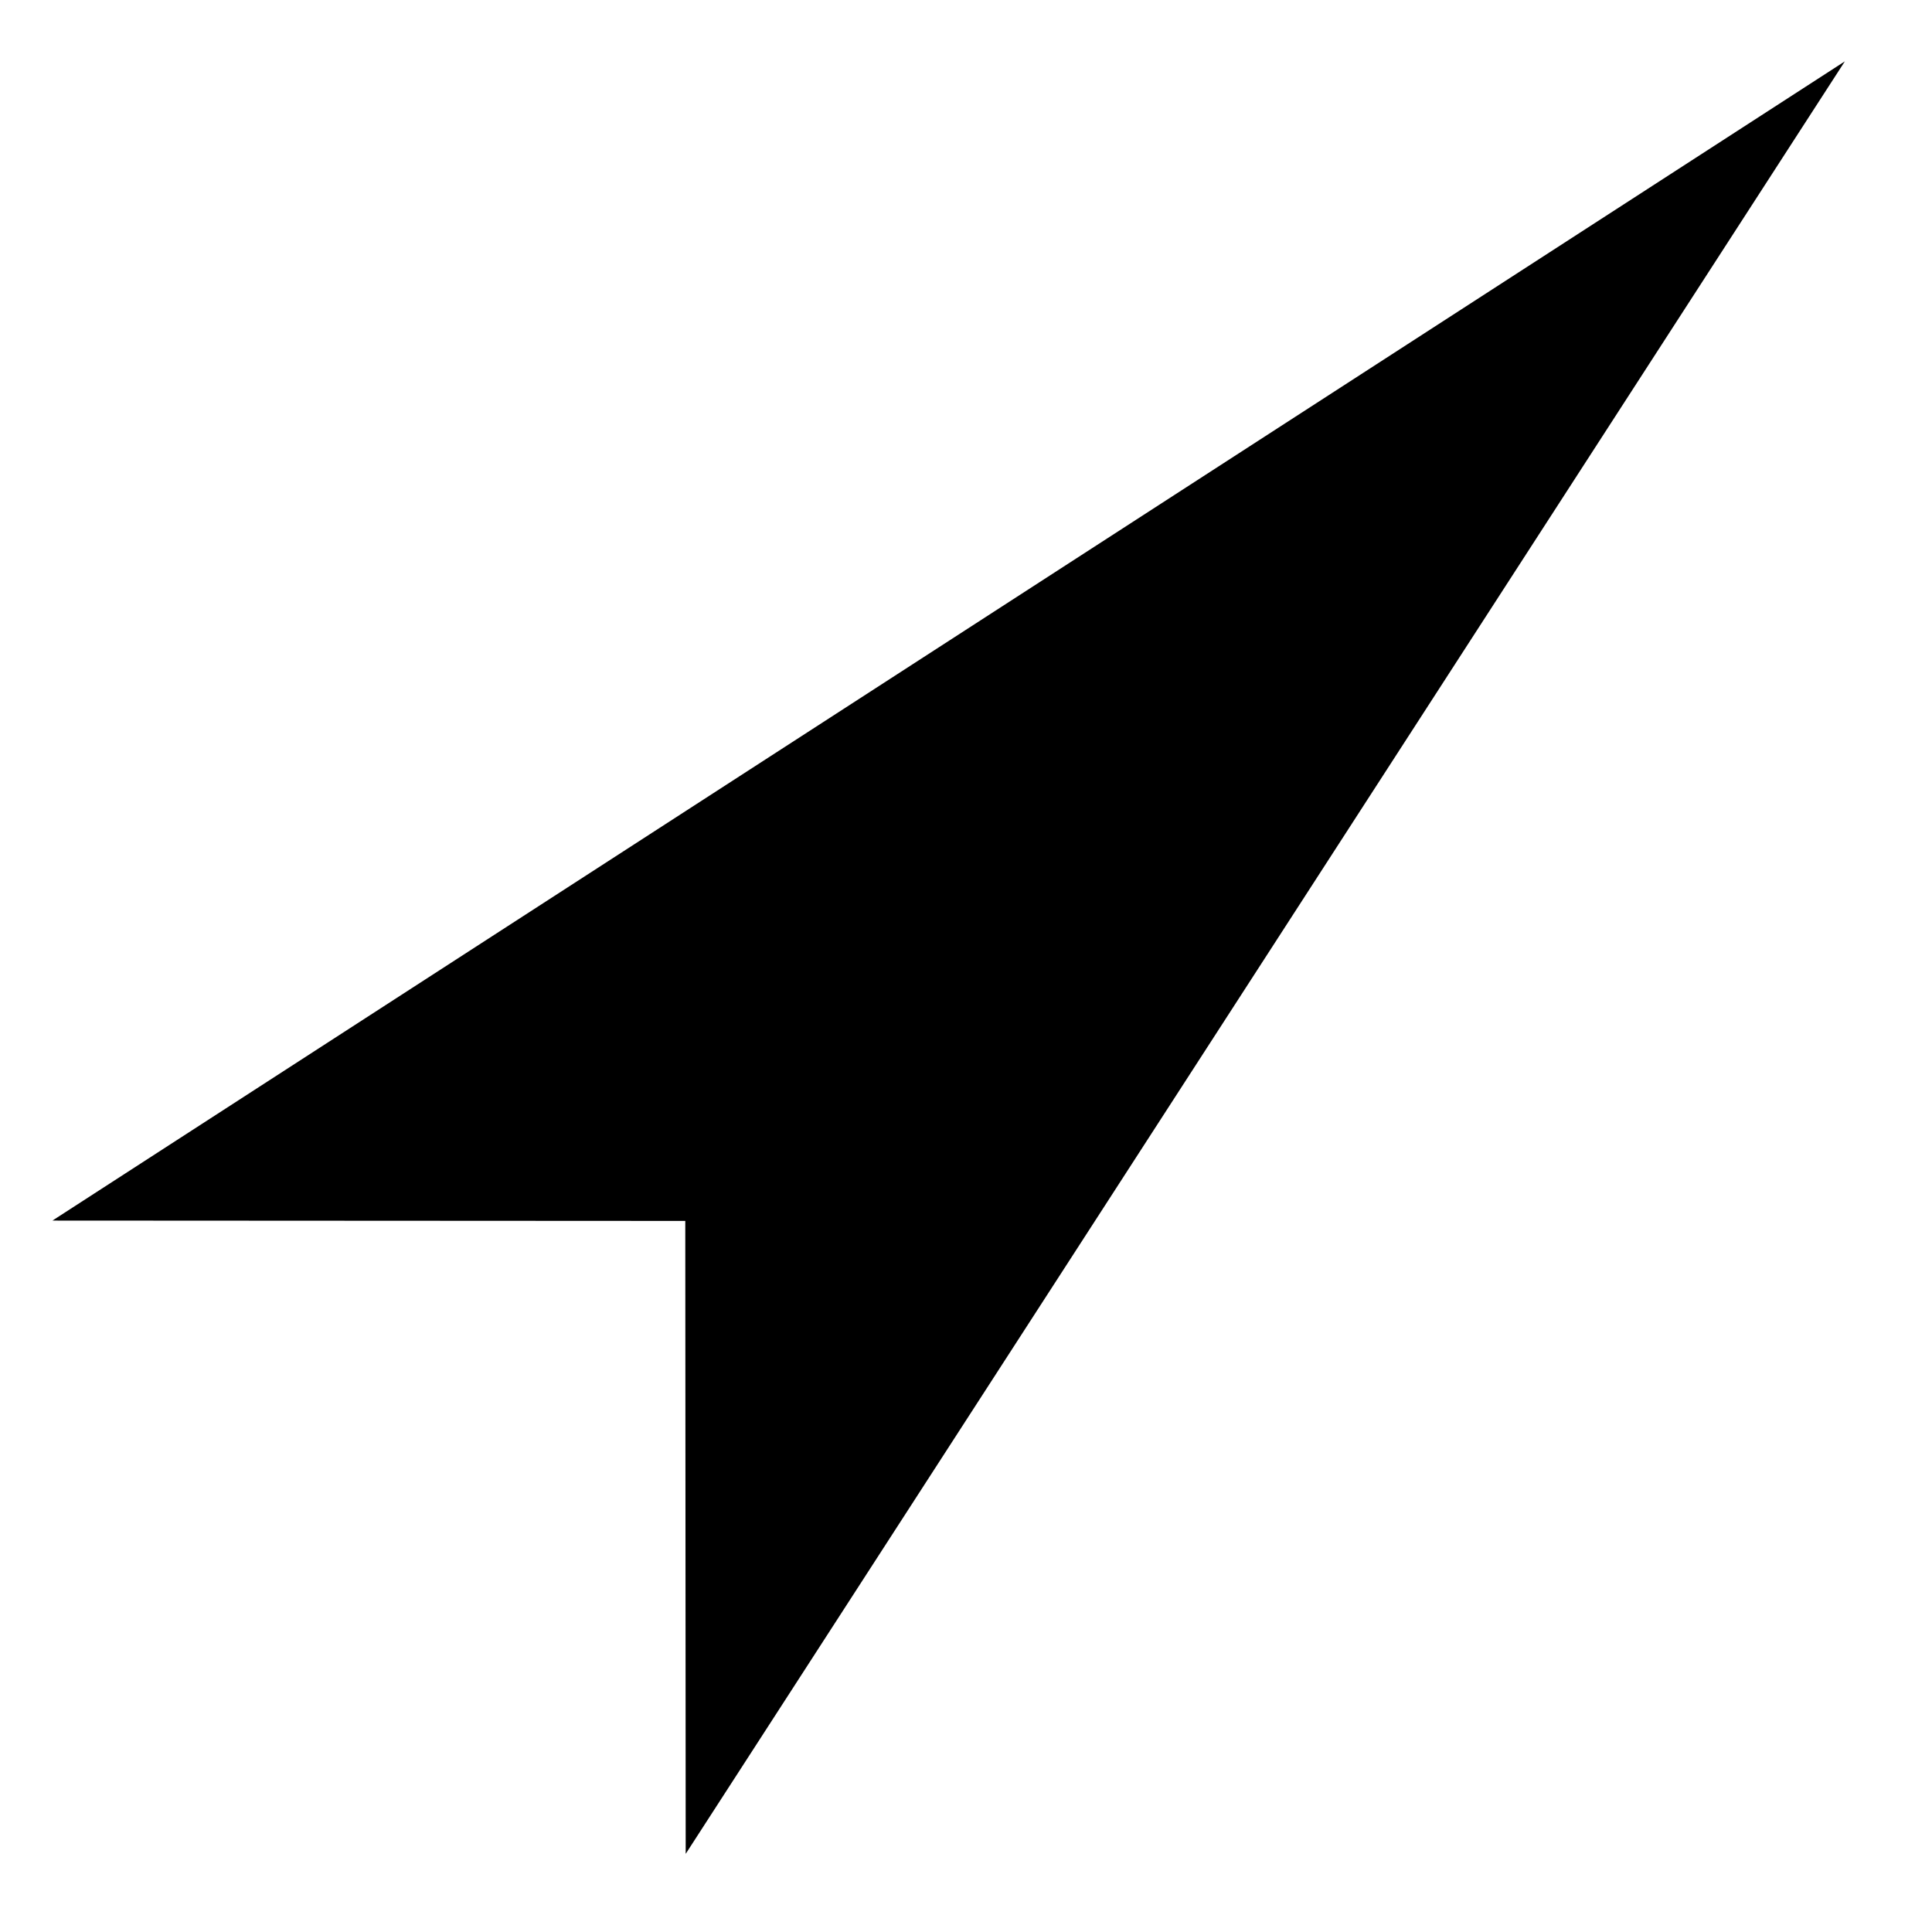 <?xml version="1.0" encoding="UTF-8"?>
<svg width="20px" height="20px" viewBox="0 0 20 20" version="1.1" xmlns="http://www.w3.org/2000/svg" xmlns:xlink="http://www.w3.org/1999/xlink">
    <!-- Generator: Sketch 42 (36781) - http://www.bohemiancoding.com/sketch -->
    <title>locate-on</title>
    <desc>Created with Sketch.</desc>
    <defs></defs>
    <g id="Page-1" stroke="none" stroke-width="1" fill="none" fill-rule="evenodd">
        <g id="locate-on" transform="translate(0, -3)" fill-rule="nonzero" fill="#000000">
            <polygon id="Combined-Shape" transform="translate(11.459, 11.274) rotate(-315) translate(-11.459, -11.274) " points="11.459 0.471 16.095 22.077 11.459 17.447 6.824 22.077"></polygon>
        </g>
    </g>
</svg>